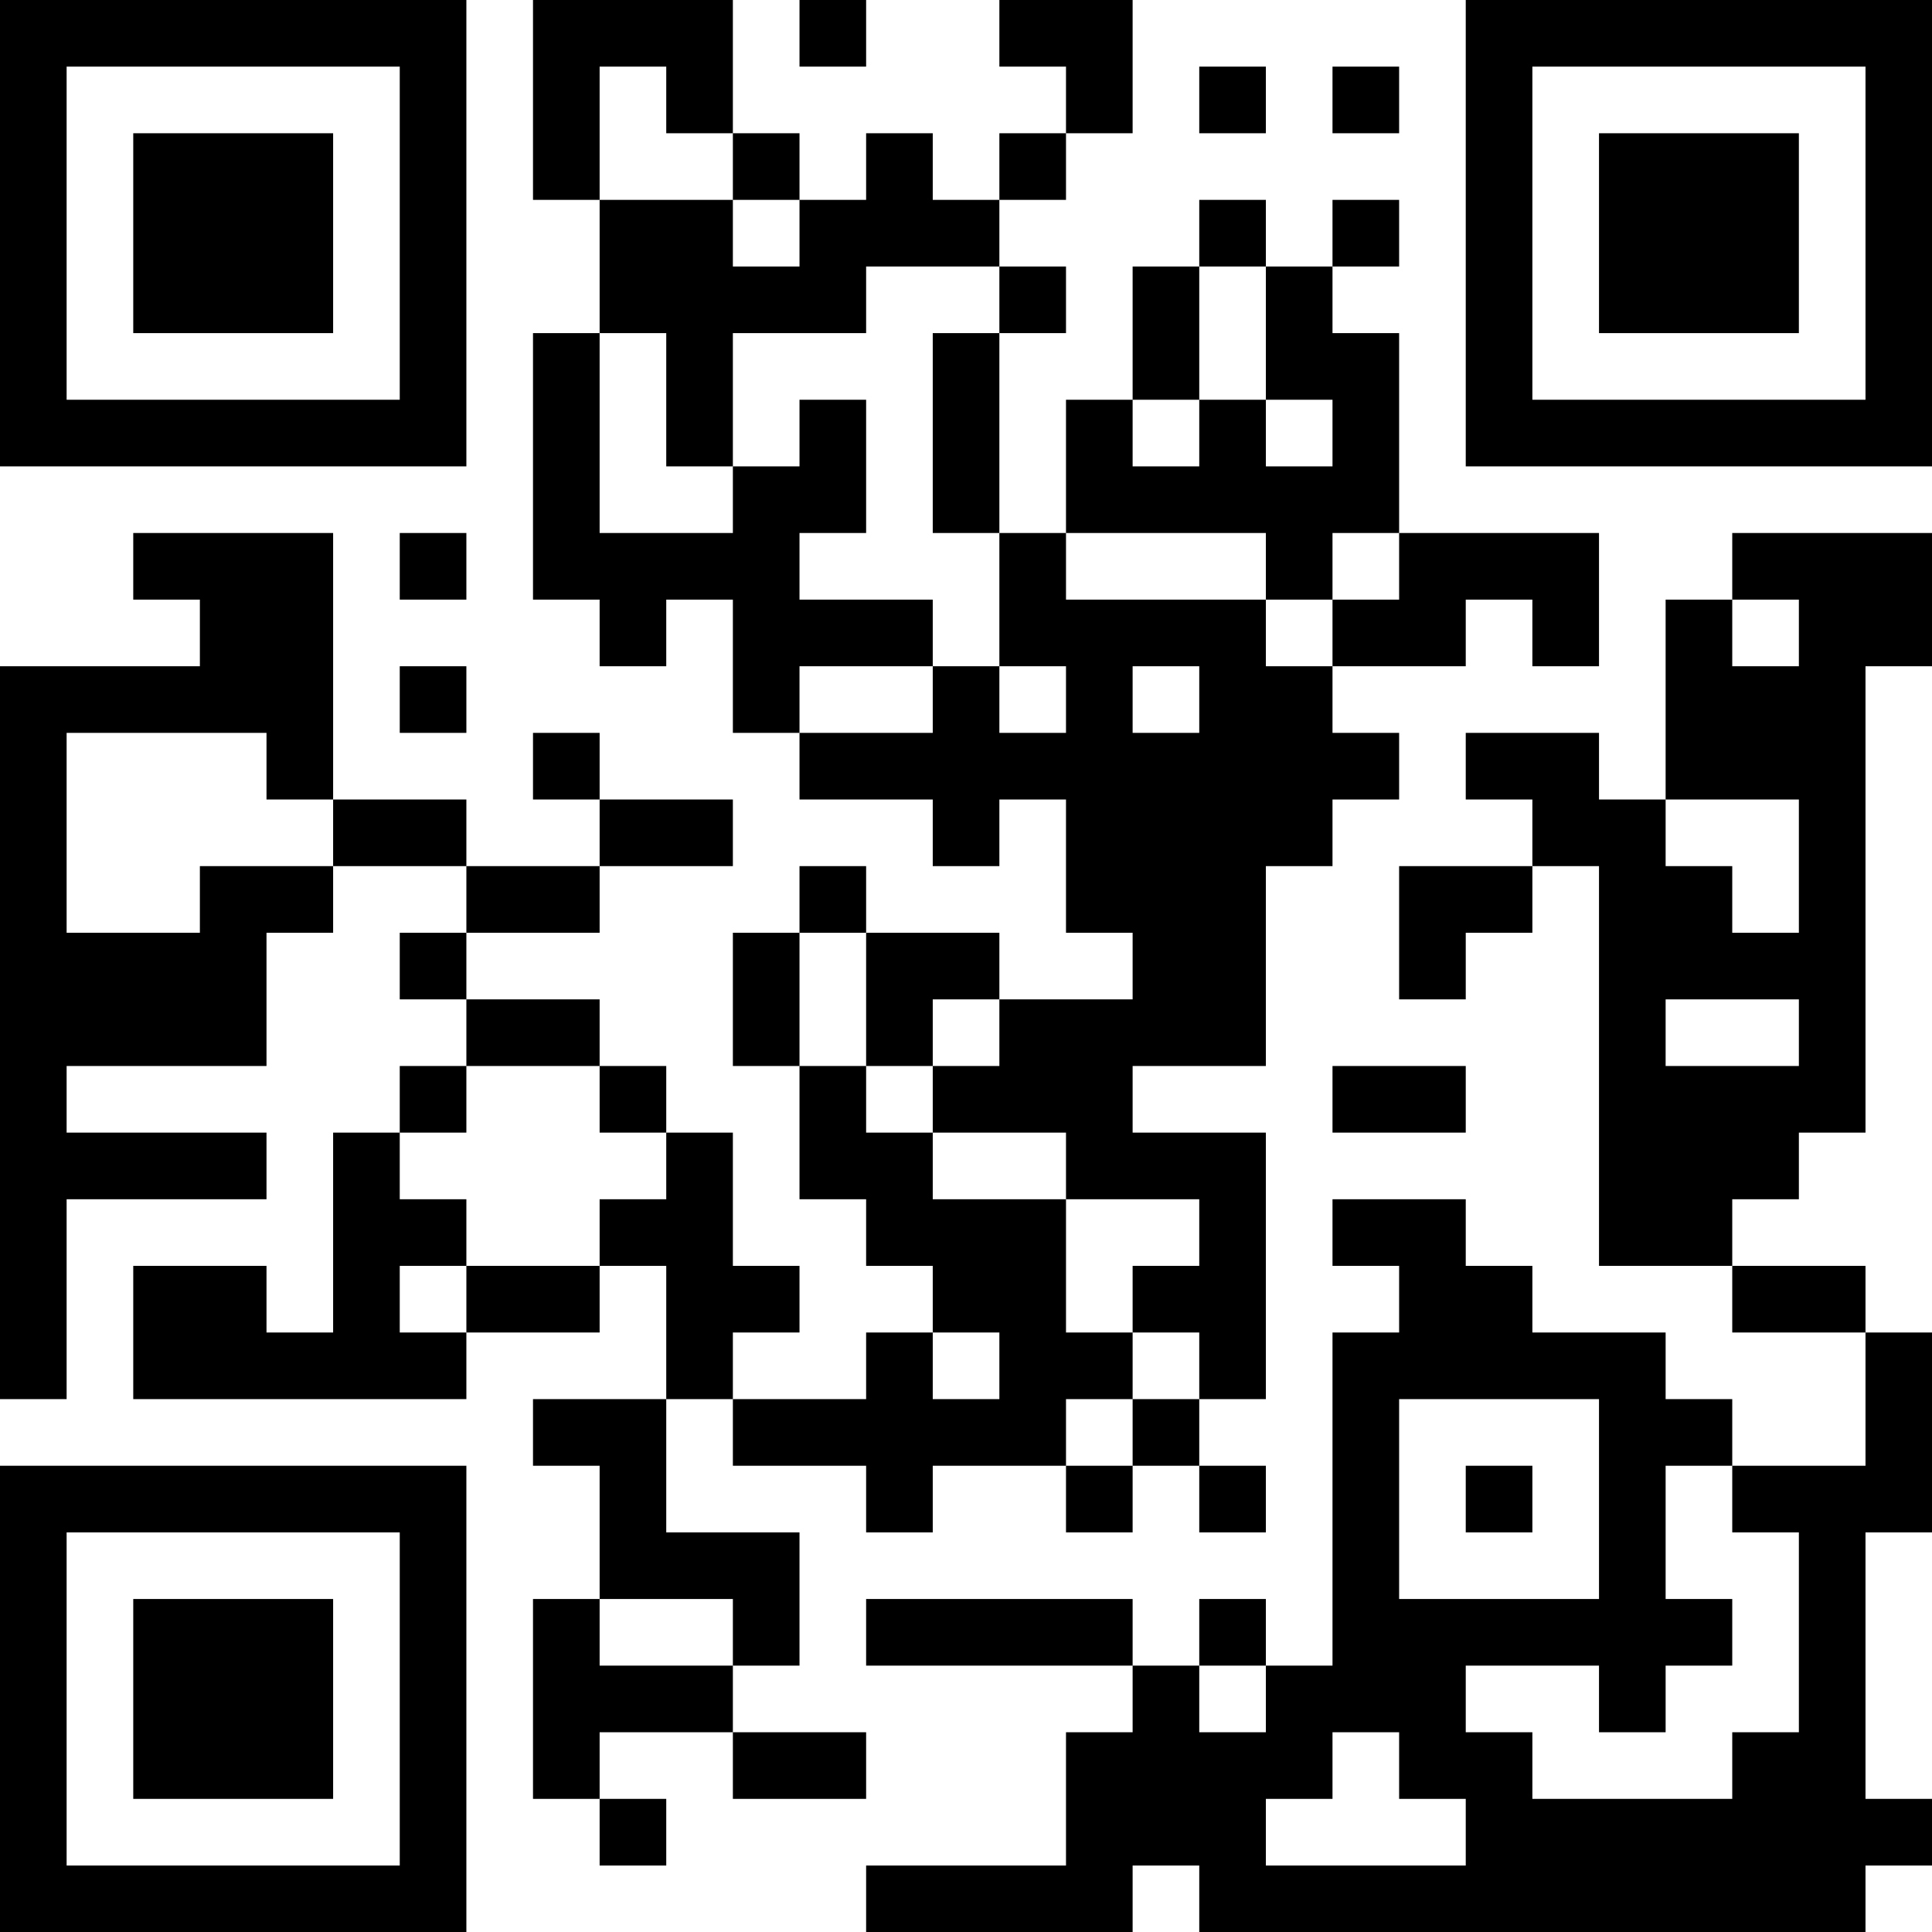 <?xml version="1.0" encoding="UTF-8"?>
<svg xmlns="http://www.w3.org/2000/svg" version="1.1" width="200" height="200" viewBox="0 0 200 200"><rect x="0" y="0" width="200" height="200" fill="#ffffff"/><g transform="scale(6.897)"><g transform="translate(0,0)"><path fill-rule="evenodd" d="M8 0L8 3L9 3L9 5L8 5L8 9L9 9L9 10L10 10L10 9L11 9L11 11L12 11L12 12L14 12L14 13L15 13L15 12L16 12L16 14L17 14L17 15L15 15L15 14L13 14L13 13L12 13L12 14L11 14L11 16L12 16L12 18L13 18L13 19L14 19L14 20L13 20L13 21L11 21L11 20L12 20L12 19L11 19L11 17L10 17L10 16L9 16L9 15L7 15L7 14L9 14L9 13L11 13L11 12L9 12L9 11L8 11L8 12L9 12L9 13L7 13L7 12L5 12L5 8L2 8L2 9L3 9L3 10L0 10L0 21L1 21L1 18L4 18L4 17L1 17L1 16L4 16L4 14L5 14L5 13L7 13L7 14L6 14L6 15L7 15L7 16L6 16L6 17L5 17L5 20L4 20L4 19L2 19L2 21L7 21L7 20L9 20L9 19L10 19L10 21L8 21L8 22L9 22L9 24L8 24L8 27L9 27L9 28L10 28L10 27L9 27L9 26L11 26L11 27L13 27L13 26L11 26L11 25L12 25L12 23L10 23L10 21L11 21L11 22L13 22L13 23L14 23L14 22L16 22L16 23L17 23L17 22L18 22L18 23L19 23L19 22L18 22L18 21L19 21L19 17L17 17L17 16L19 16L19 13L20 13L20 12L21 12L21 11L20 11L20 10L22 10L22 9L23 9L23 10L24 10L24 8L21 8L21 5L20 5L20 4L21 4L21 3L20 3L20 4L19 4L19 3L18 3L18 4L17 4L17 6L16 6L16 8L15 8L15 5L16 5L16 4L15 4L15 3L16 3L16 2L17 2L17 0L15 0L15 1L16 1L16 2L15 2L15 3L14 3L14 2L13 2L13 3L12 3L12 2L11 2L11 0ZM12 0L12 1L13 1L13 0ZM9 1L9 3L11 3L11 4L12 4L12 3L11 3L11 2L10 2L10 1ZM18 1L18 2L19 2L19 1ZM20 1L20 2L21 2L21 1ZM13 4L13 5L11 5L11 7L10 7L10 5L9 5L9 8L11 8L11 7L12 7L12 6L13 6L13 8L12 8L12 9L14 9L14 10L12 10L12 11L14 11L14 10L15 10L15 11L16 11L16 10L15 10L15 8L14 8L14 5L15 5L15 4ZM18 4L18 6L17 6L17 7L18 7L18 6L19 6L19 7L20 7L20 6L19 6L19 4ZM6 8L6 9L7 9L7 8ZM16 8L16 9L19 9L19 10L20 10L20 9L21 9L21 8L20 8L20 9L19 9L19 8ZM26 8L26 9L25 9L25 12L24 12L24 11L22 11L22 12L23 12L23 13L21 13L21 15L22 15L22 14L23 14L23 13L24 13L24 19L26 19L26 20L28 20L28 22L26 22L26 21L25 21L25 20L23 20L23 19L22 19L22 18L20 18L20 19L21 19L21 20L20 20L20 25L19 25L19 24L18 24L18 25L17 25L17 24L13 24L13 25L17 25L17 26L16 26L16 28L13 28L13 29L17 29L17 28L18 28L18 29L28 29L28 28L29 28L29 27L28 27L28 23L29 23L29 20L28 20L28 19L26 19L26 18L27 18L27 17L28 17L28 10L29 10L29 8ZM26 9L26 10L27 10L27 9ZM6 10L6 11L7 11L7 10ZM17 10L17 11L18 11L18 10ZM1 11L1 14L3 14L3 13L5 13L5 12L4 12L4 11ZM25 12L25 13L26 13L26 14L27 14L27 12ZM12 14L12 16L13 16L13 17L14 17L14 18L16 18L16 20L17 20L17 21L16 21L16 22L17 22L17 21L18 21L18 20L17 20L17 19L18 19L18 18L16 18L16 17L14 17L14 16L15 16L15 15L14 15L14 16L13 16L13 14ZM25 15L25 16L27 16L27 15ZM7 16L7 17L6 17L6 18L7 18L7 19L6 19L6 20L7 20L7 19L9 19L9 18L10 18L10 17L9 17L9 16ZM20 16L20 17L22 17L22 16ZM14 20L14 21L15 21L15 20ZM21 21L21 24L24 24L24 21ZM22 22L22 23L23 23L23 22ZM25 22L25 24L26 24L26 25L25 25L25 26L24 26L24 25L22 25L22 26L23 26L23 27L26 27L26 26L27 26L27 23L26 23L26 22ZM9 24L9 25L11 25L11 24ZM18 25L18 26L19 26L19 25ZM20 26L20 27L19 27L19 28L22 28L22 27L21 27L21 26ZM0 0L0 7L7 7L7 0ZM1 1L1 6L6 6L6 1ZM2 2L2 5L5 5L5 2ZM22 0L22 7L29 7L29 0ZM23 1L23 6L28 6L28 1ZM24 2L24 5L27 5L27 2ZM0 22L0 29L7 29L7 22ZM1 23L1 28L6 28L6 23ZM2 24L2 27L5 27L5 24Z" fill="#000000"/></g></g></svg>
